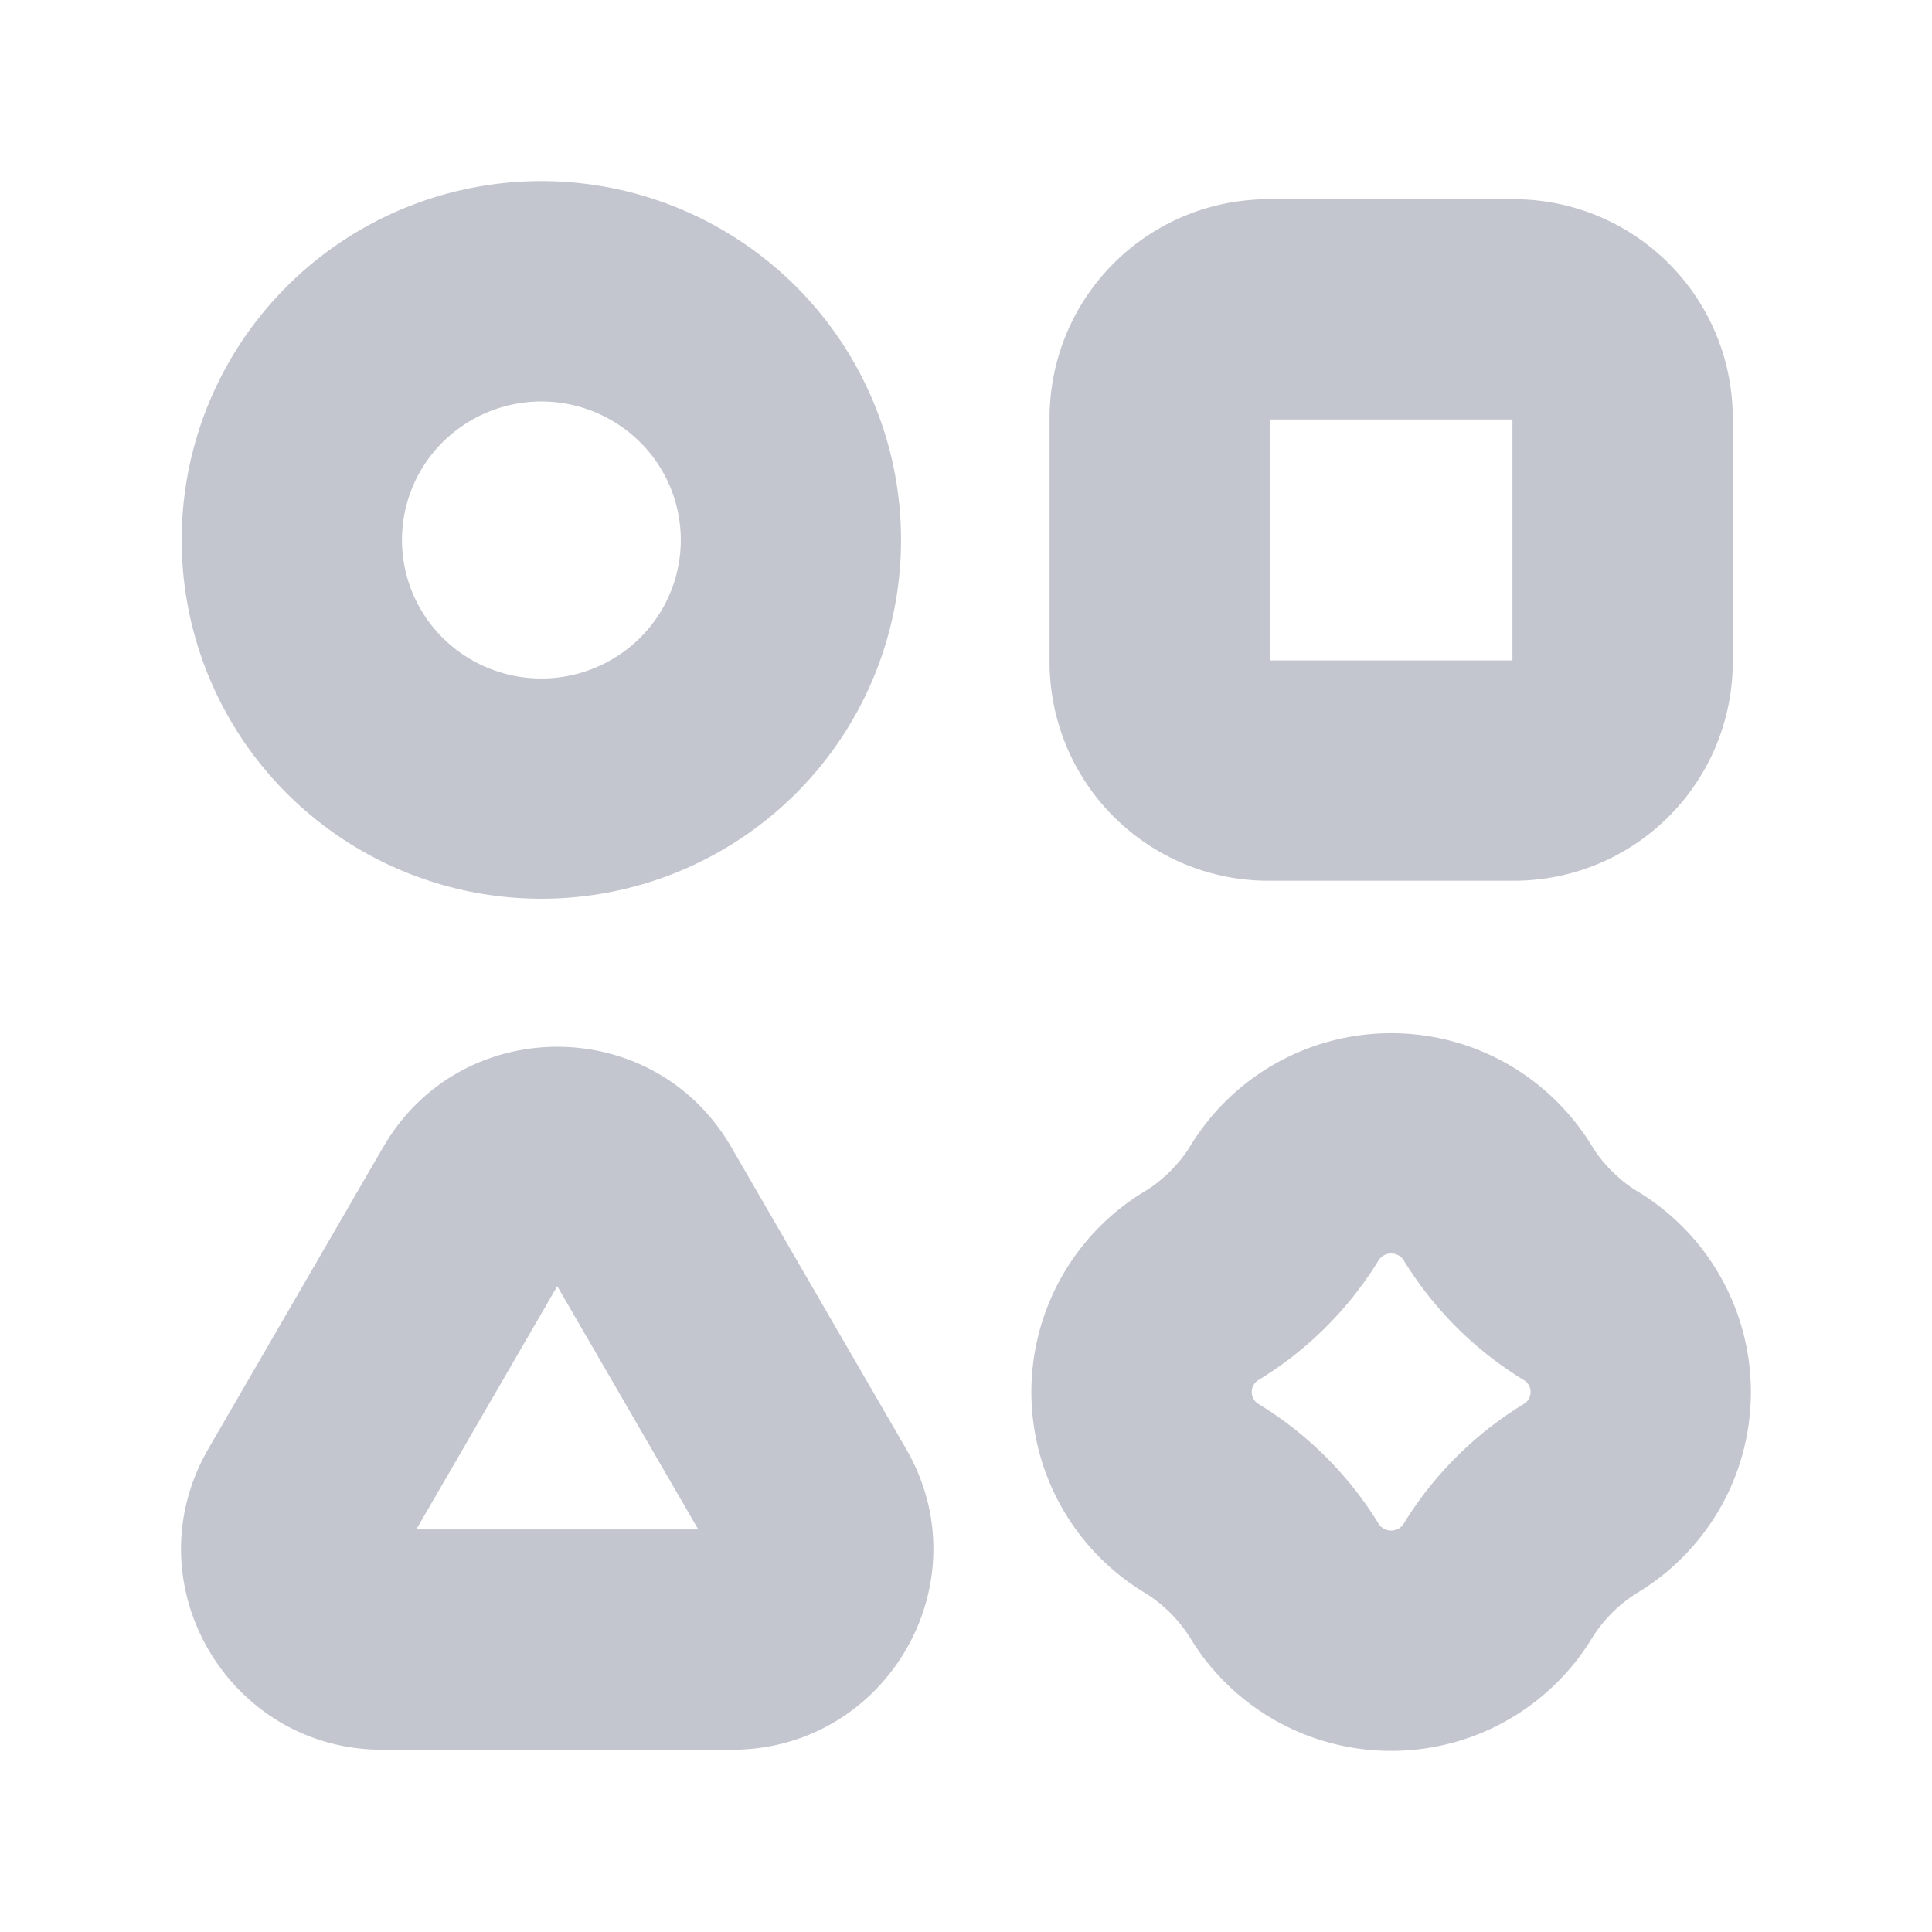 <svg width="32" height="32" fill="none" xmlns="http://www.w3.org/2000/svg"><path d="M25.351 23.056a.23.23 0 0 0-.116-.2 5.982 5.982 0 0 1-1.982-1.976.243.243 0 0 0-.21-.118.243.243 0 0 0-.212.118 5.98 5.98 0 0 1-1.982 1.975.232.232 0 0 0 0 .402 5.981 5.981 0 0 1 1.982 1.976.243.243 0 0 0 .211.118c.09 0 .167-.046.21-.118a5.982 5.982 0 0 1 1.983-1.976.232.232 0 0 0 .116-.2ZM6.35 18.996c1.281-2.211 4.479-2.211 5.76 0l2.897 5c1.289 2.224-.33 4.985-2.88 4.985H6.332c-2.55 0-4.17-2.76-2.88-4.986l2.897-4.999Zm.545 6.336h4.67L9.23 21.303l-2.335 4.03ZM4.756 4.738a5.968 5.968 0 0 1 8.421 0 5.934 5.934 0 0 1 0 8.41 5.968 5.968 0 0 1-8.42 0 5.933 5.933 0 0 1 0-8.41Zm5.846 2.586a2.32 2.32 0 0 0-3.27 0 2.284 2.284 0 0 0 0 3.24 2.32 2.32 0 0 0 3.27 0 2.284 2.284 0 0 0 0-3.24Zm10.431 3.615h4.018v-3.99h-4.018v3.99ZM29 23.056c0 1.42-.764 2.658-1.892 3.333a2.346 2.346 0 0 0-.73.728A3.891 3.891 0 0 1 23.041 29a3.892 3.892 0 0 1-3.335-1.883 2.346 2.346 0 0 0-.732-.728 3.882 3.882 0 0 1 0-6.665c.273-.163.569-.458.732-.728a3.892 3.892 0 0 1 3.335-1.883c1.416 0 2.656.757 3.335 1.883.163.27.459.565.731.728A3.882 3.882 0 0 1 29 23.056Zm-.3-12.09a3.625 3.625 0 0 1-3.629 3.622h-4.058a3.625 3.625 0 0 1-3.629-3.622V6.922a3.625 3.625 0 0 1 3.63-3.622h4.058A3.625 3.625 0 0 1 28.7 6.922v4.044Z" fill="#C3C6CF"/></svg>